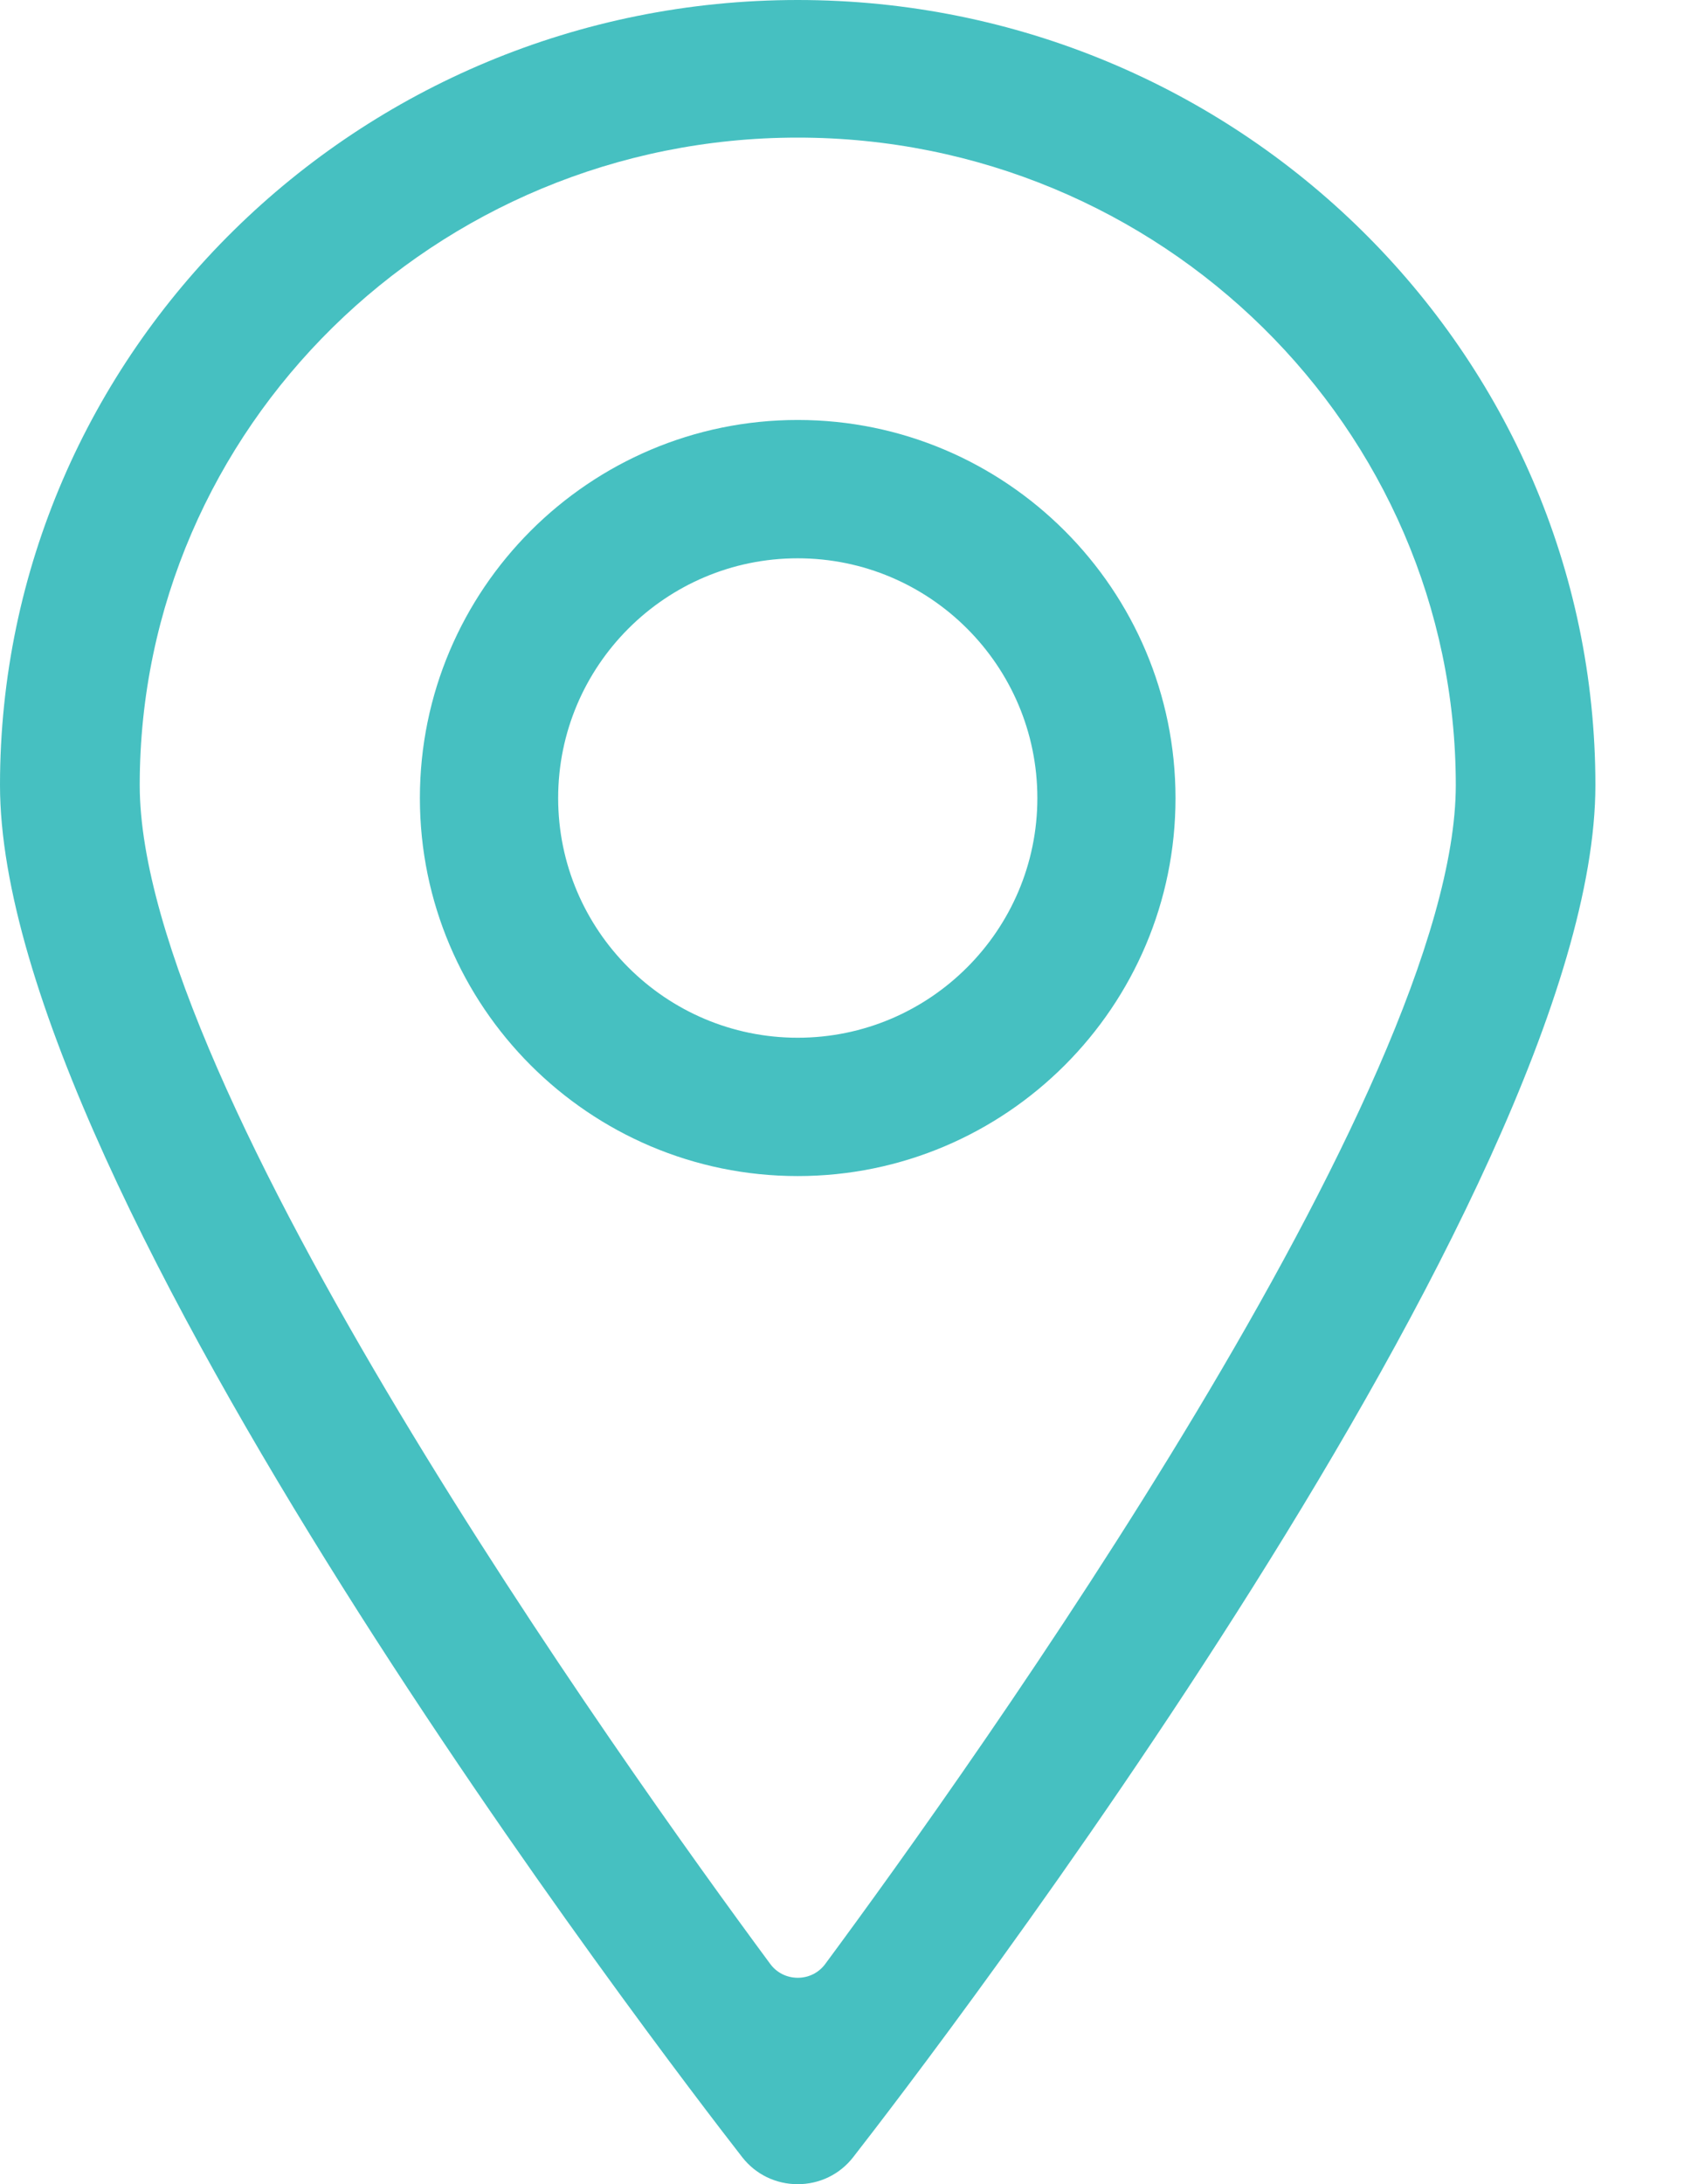 <svg width="14" height="18" viewBox="0 0 14 18" fill="none" xmlns="http://www.w3.org/2000/svg">
    <path d="M6.577 18C6.397 18 6.23 17.919 6.12 17.778C5.494 16.974 0 9.824 0 6.47C0 2.903 2.95 0 6.577 0C10.204 0 13.154 2.903 13.154 6.47C13.154 9.824 7.661 16.974 7.034 17.778C6.924 17.919 6.758 18 6.577 18ZM6.577 1.134C3.586 1.134 1.152 3.527 1.152 6.47C1.152 8.959 5.13 14.535 6.35 16.184C6.403 16.257 6.487 16.299 6.578 16.299C6.668 16.299 6.752 16.257 6.805 16.184C8.025 14.535 12.003 8.959 12.003 6.47C12.002 3.527 9.569 1.134 6.577 1.134Z" fill="#46C0C1"/>
    <path d="M6.577 9.692C4.859 9.692 3.462 8.294 3.462 6.577C3.462 4.859 4.859 3.461 6.577 3.461C8.295 3.461 9.692 4.859 9.692 6.577C9.693 8.294 8.295 9.692 6.577 9.692ZM6.577 4.601C5.488 4.601 4.602 5.487 4.602 6.577C4.602 7.666 5.488 8.552 6.577 8.552C7.666 8.552 8.553 7.666 8.553 6.577C8.553 5.487 7.667 4.601 6.577 4.601Z" fill="#46C0C1"/>
</svg>